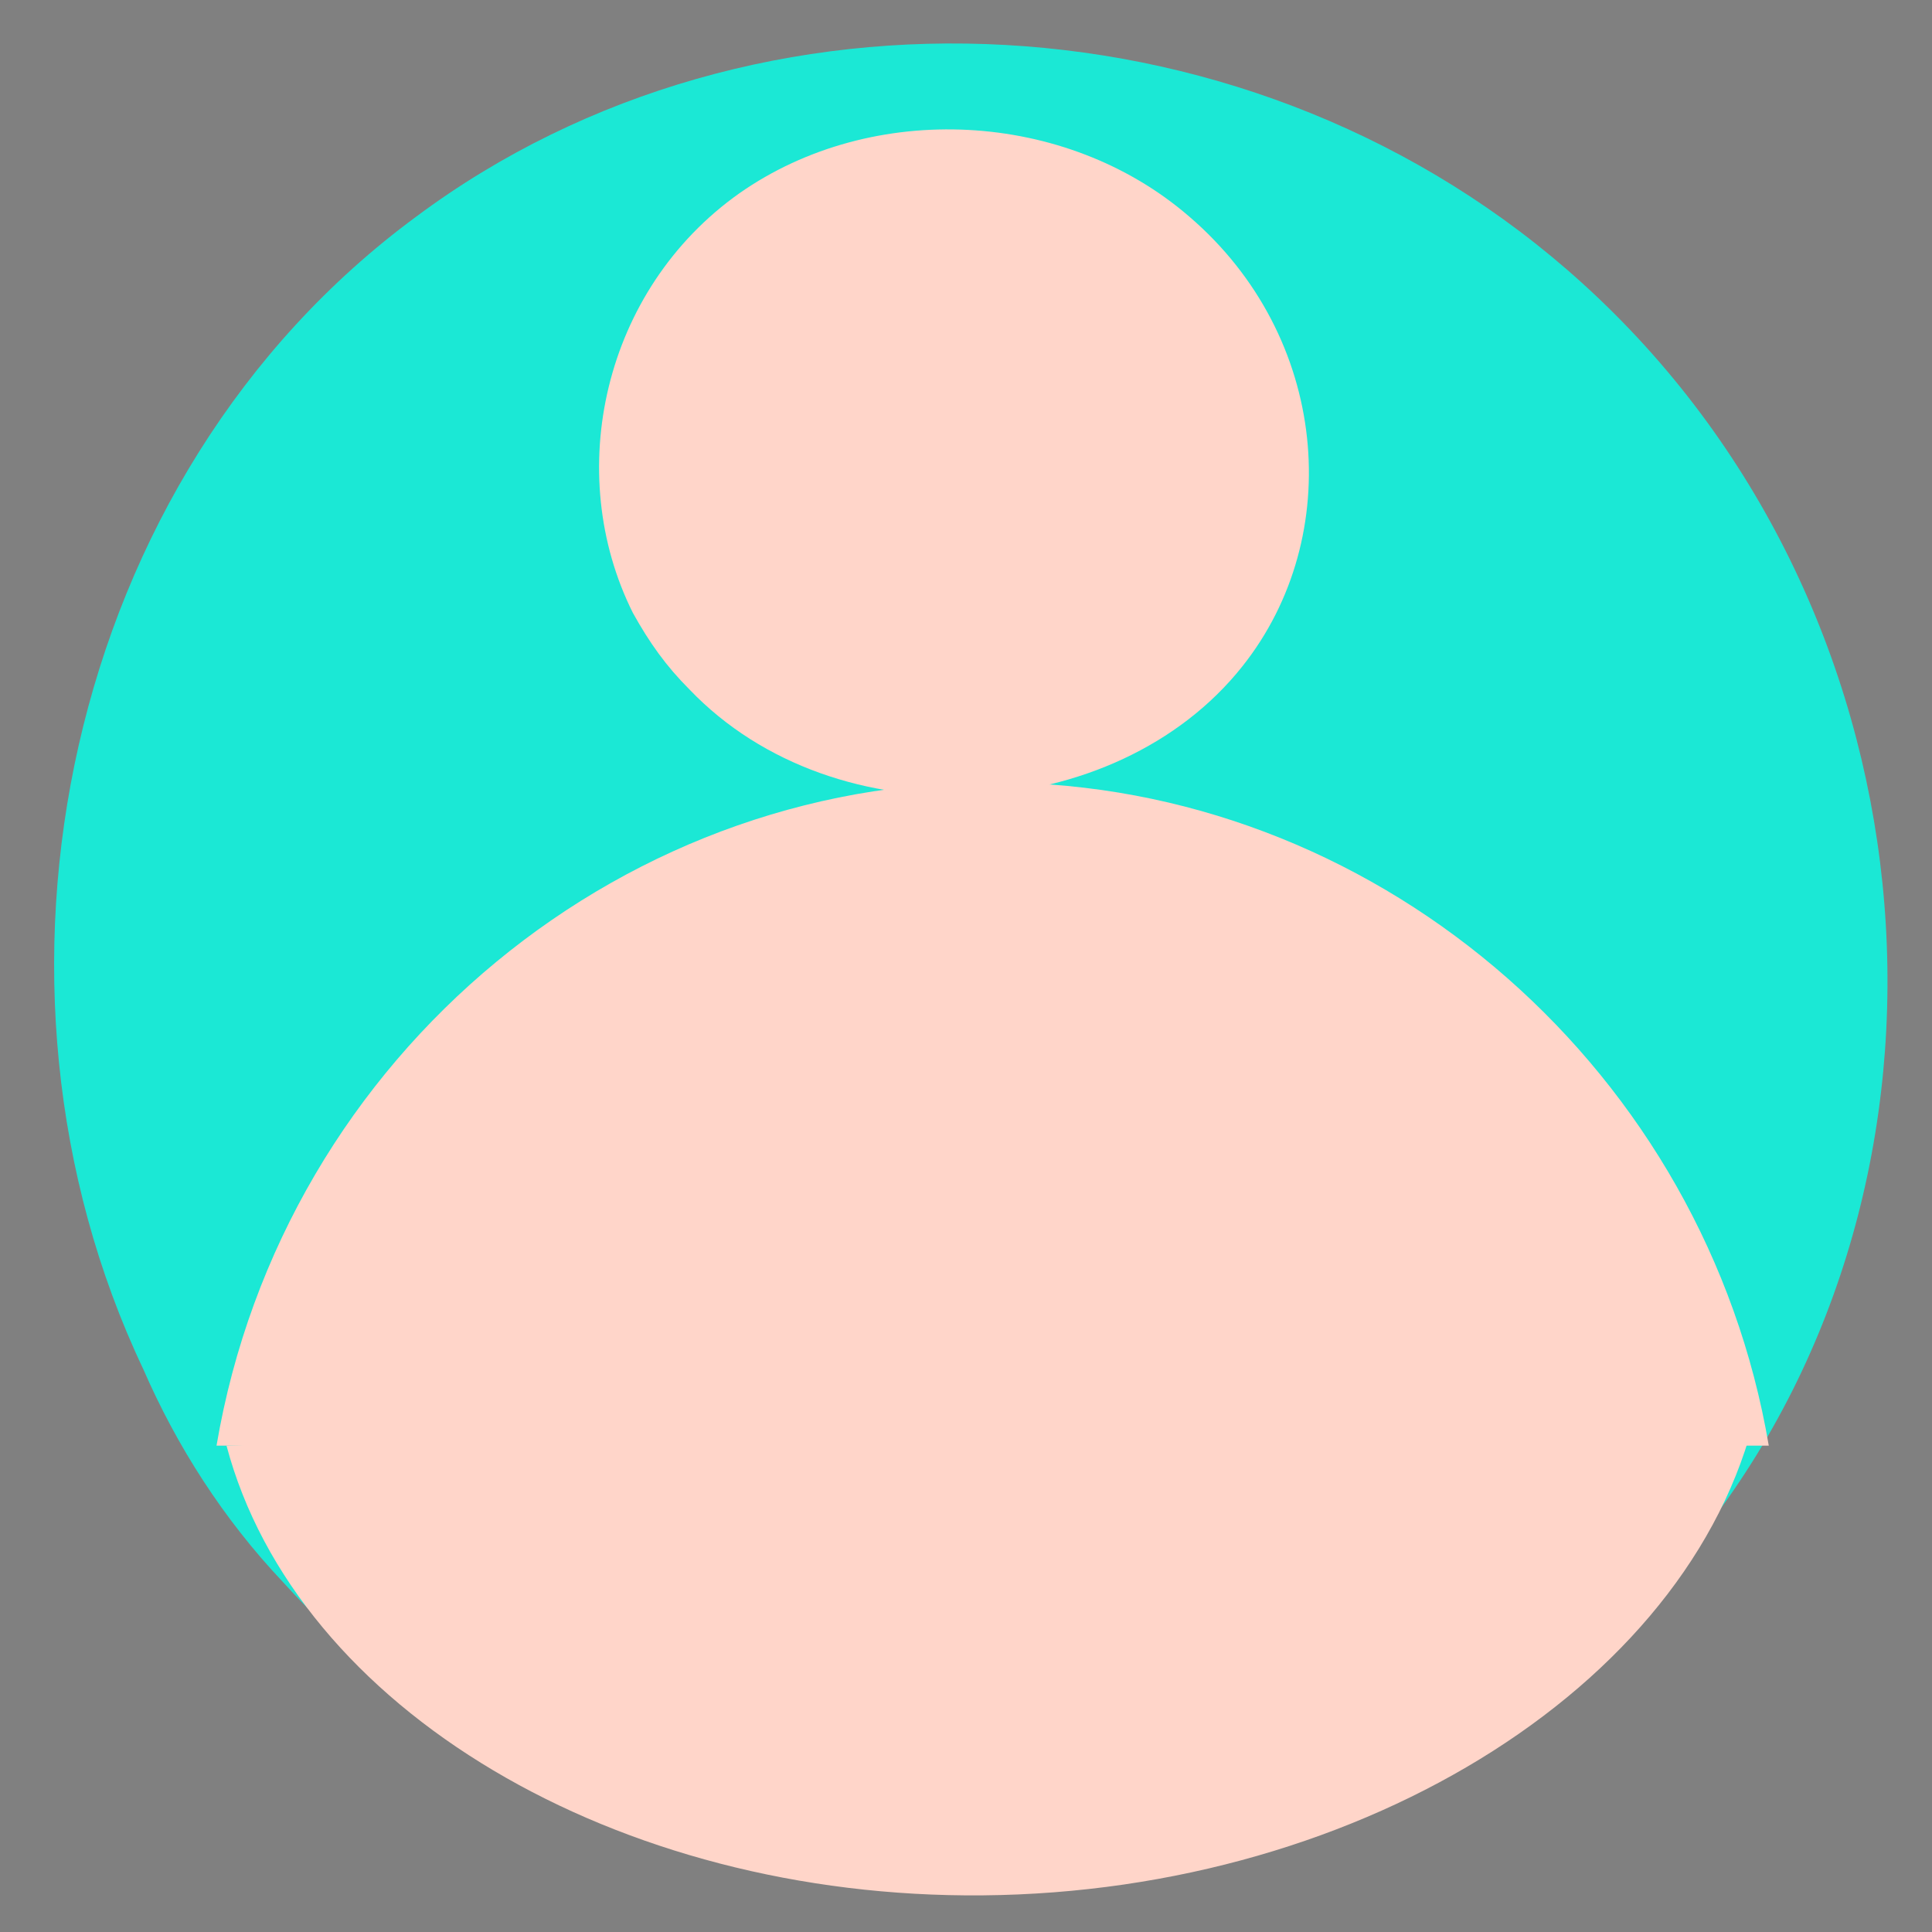 <?xml version="1.0" encoding="utf-8"?>
<!-- Generator: Adobe Illustrator 27.5.0, SVG Export Plug-In . SVG Version: 6.00 Build 0)  -->
<svg version="1.1" id="Layer_1" xmlns="http://www.w3.org/2000/svg" xmlns:xlink="http://www.w3.org/1999/xlink" x="0px" y="0px"
	 viewBox="0 0 58 58" style="enable-background:new 0 0 58 58;" xml:space="preserve">
<rect x="0" y="0" width="58" height="58" fill="#808080" stroke="none"/>
<style type="text/css">
	.st0{fill:#1BE8D5;}
	.st1{fill:#FFD5C9;}
	.st2{fill:#FFFFFF;stroke:#000000;stroke-miterlimit:10;}
</style>
<path class="st0" d="M51.5,45.5c-9.9,13.4-31.6,14.6-43,2c-1.8-1.9-3.2-4.1-4.2-6.4c-5.5-11.6-2.4-26.8,8.2-34.6
	c10.2-7.6,25.3-6.8,35,2C58.1,18.1,59.6,34.6,51.5,45.5z"/>
<path class="st1" d="M6.5,43.4c2-11.8,12.4-20.3,24-19.9c11.1,0.3,20.7,8.7,22.6,19.9"/>
<path class="st2" d="M76.5,68.5"/>
<path class="st2" d="M68.5,47.5"/>
<path class="st1" d="M37.3,20c-3.8,4.8-12.2,5.3-16.6,0.7C20,20,19.5,19.3,19,18.4c-2.1-4.2-0.9-9.7,3.2-12.6
	c4-2.8,9.8-2.5,13.5,0.7C39.9,10.1,40.4,16.1,37.3,20z"/>
<path class="st1" d="M52.8,42C51.1,50.4,41,56.8,29.5,56.9c-11,0.1-20.6-5.6-22.7-13.5"/>
</svg>
